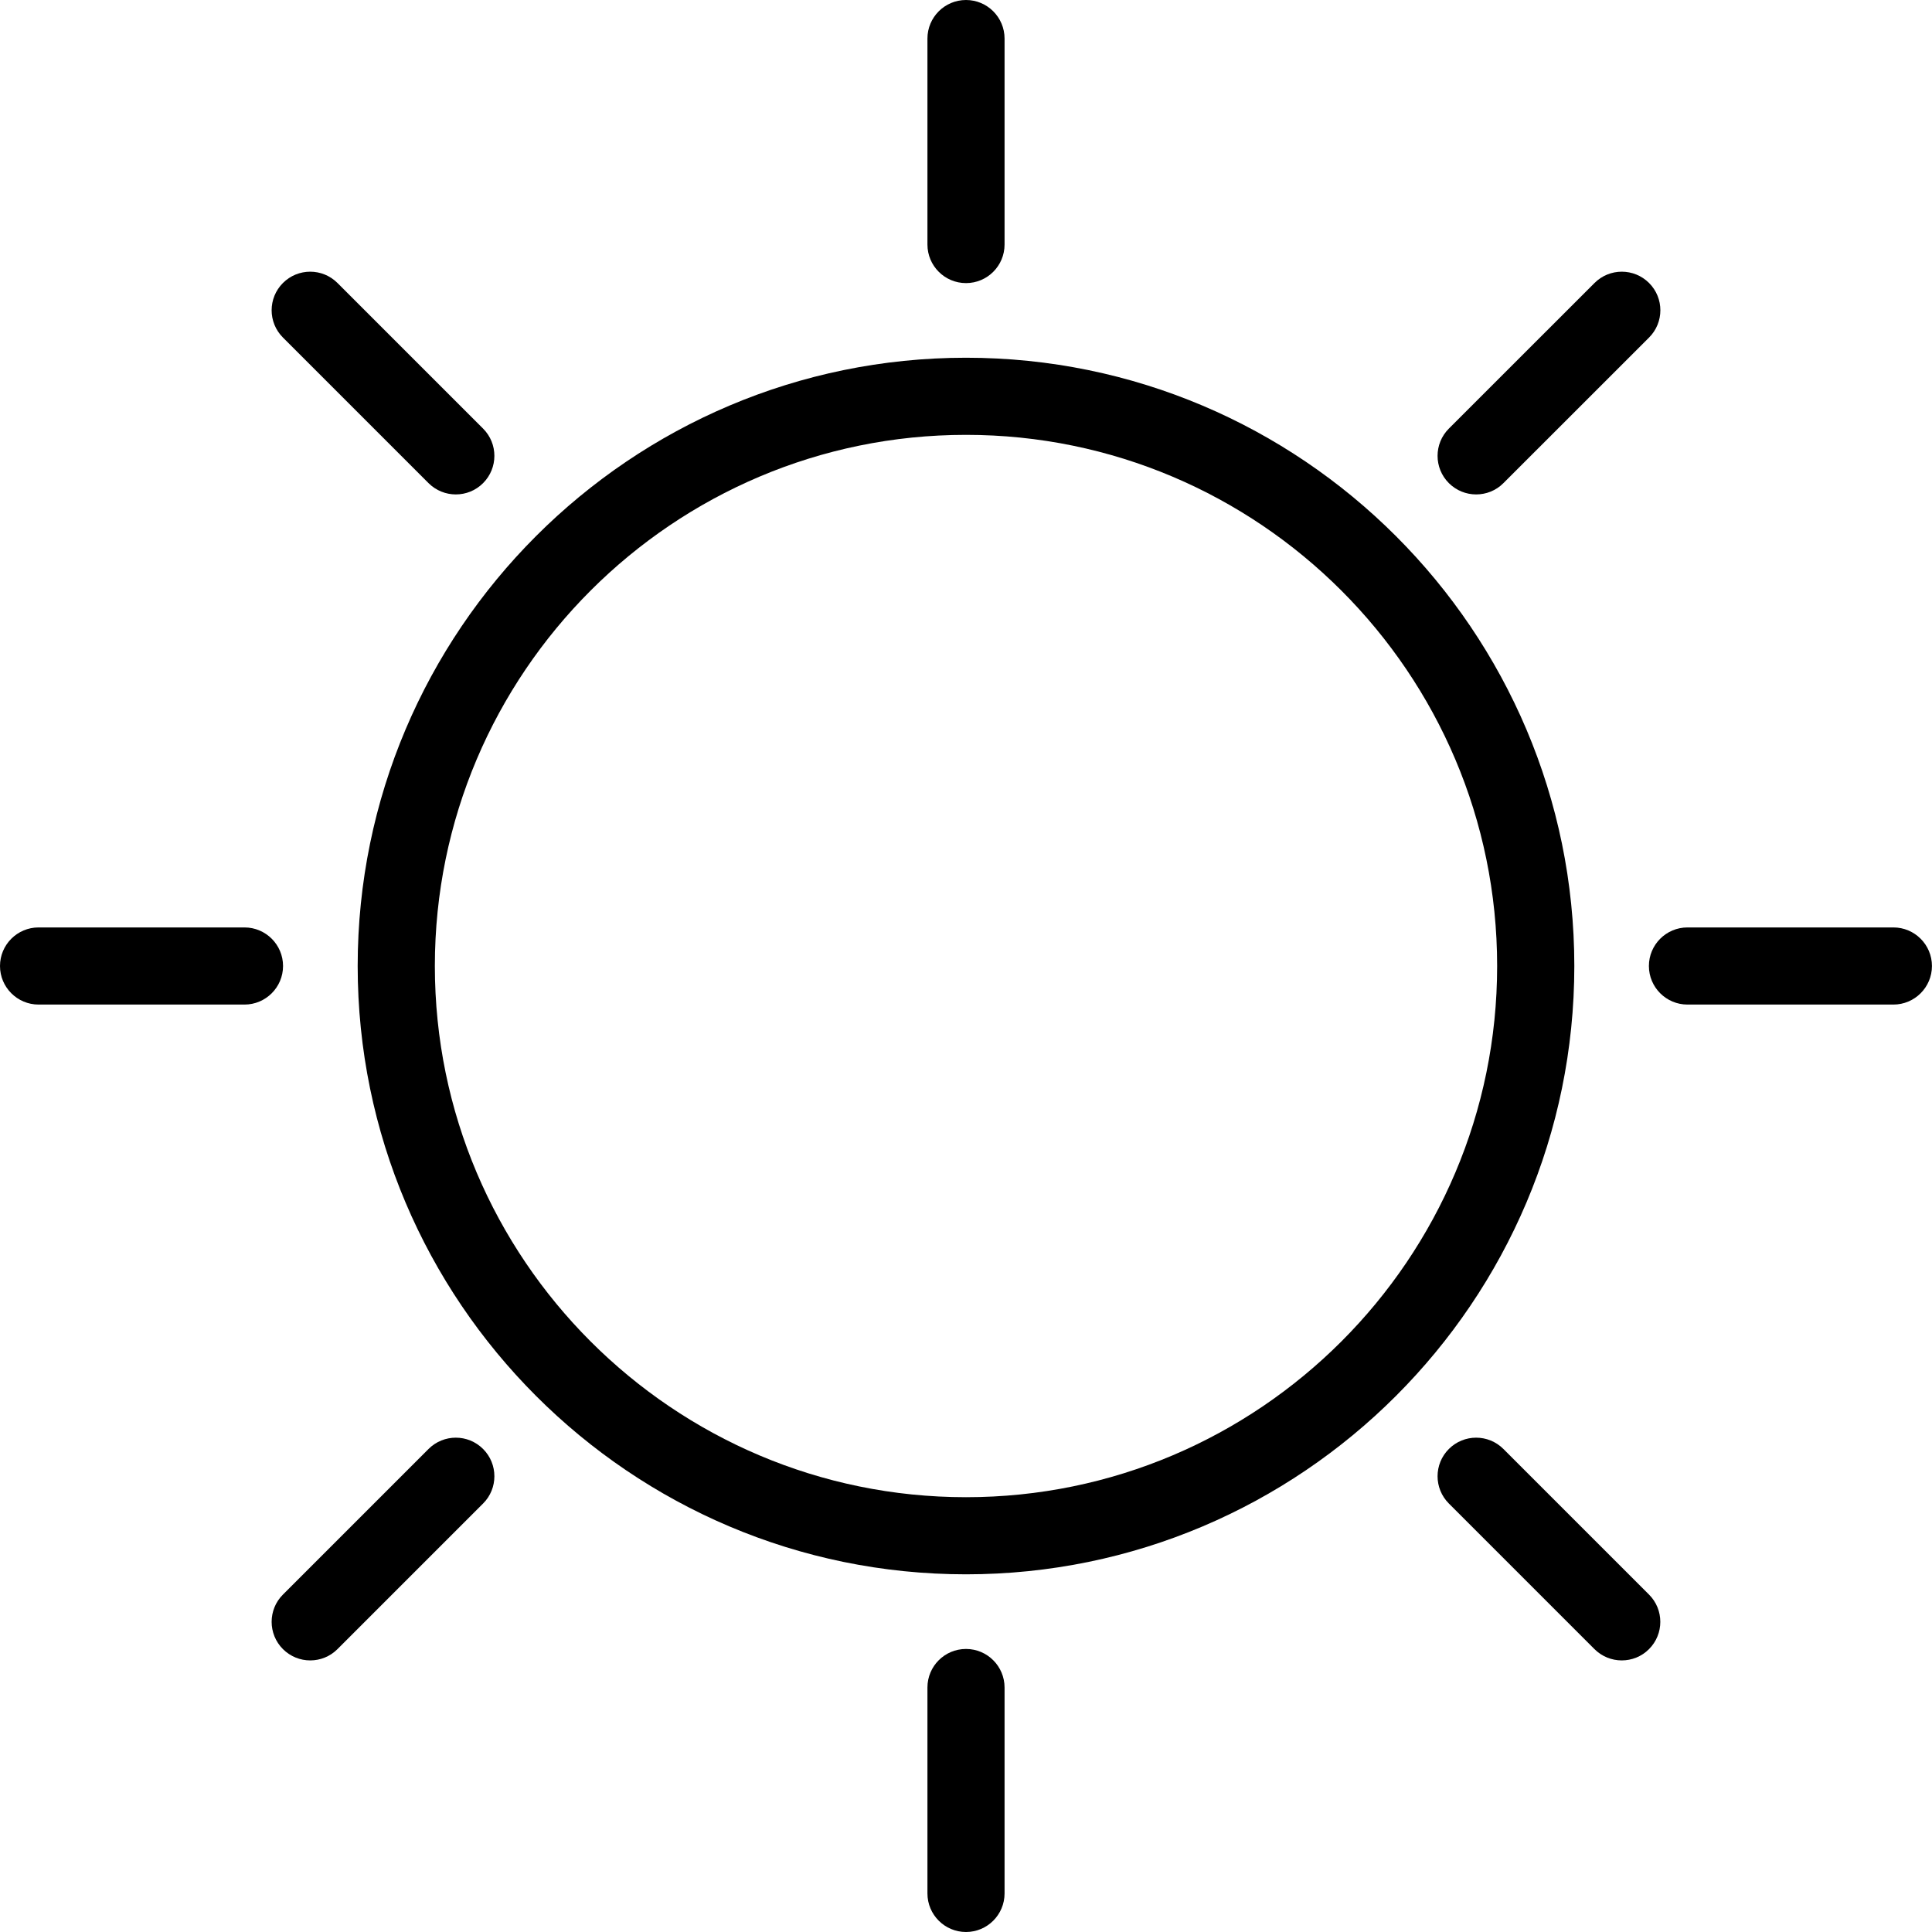 <?xml version="1.0" encoding="UTF-8"?>
<svg id="icon" xmlns="http://www.w3.org/2000/svg" viewBox="0 0 357.74 357.74">
  <defs>
    <style>
      .cls-1 {
        fill: none;
      }

      .cls-1, .cls-2 {
        stroke-width: 0px;
      }
    </style>
  </defs>
  <rect id="_Transparent_Rectangle_" data-name=" Transparent Rectangle " class="cls-1" x="162.86" y="162.88" width="32" height="32"/>
  <g>
    <path class="cls-2" d="m178.87,291.51c-62.11,0-112.64-50.53-112.64-112.64s50.53-112.63,112.64-112.63,112.64,50.53,112.64,112.63c0,62.11-50.53,112.64-112.64,112.64Zm0-210.99c-54.23,0-98.35,44.12-98.35,98.35s44.12,98.36,98.35,98.36,98.35-44.12,98.35-98.36c0-54.23-44.12-98.35-98.35-98.35Z"/>
    <g>
      <g>
        <path class="cls-2" d="m178.87,357.74c-3.94,0-7.14-3.2-7.14-7.14v-38.13c0-3.95,3.2-7.14,7.14-7.14s7.14,3.2,7.14,7.14v38.13c0,3.94-3.2,7.14-7.14,7.14Z"/>
        <path class="cls-2" d="m178.87,52.42c-3.94,0-7.14-3.2-7.14-7.14V7.14c0-3.94,3.2-7.14,7.14-7.14s7.14,3.2,7.14,7.14v38.14c0,3.95-3.2,7.14-7.14,7.14Z"/>
      </g>
      <g>
        <path class="cls-2" d="m350.59,186.01h-38.13c-3.94,0-7.14-3.2-7.14-7.14s3.2-7.14,7.14-7.14h38.13c3.94,0,7.14,3.2,7.14,7.14s-3.2,7.14-7.14,7.14Z"/>
        <path class="cls-2" d="m45.27,186.01H7.14c-3.94,0-7.14-3.2-7.14-7.14s3.2-7.14,7.14-7.14h38.13c3.94,0,7.14,3.2,7.14,7.14,0,3.94-3.2,7.14-7.14,7.14Z"/>
      </g>
    </g>
    <g>
      <g>
        <path class="cls-2" d="m300.29,307.45c-1.83,0-3.65-.7-5.05-2.09l-26.96-26.96c-2.79-2.79-2.79-7.31,0-10.1,2.79-2.79,7.31-2.79,10.1,0l26.96,26.96c2.79,2.79,2.79,7.31,0,10.1-1.39,1.4-3.22,2.09-5.05,2.09Z"/>
        <path class="cls-2" d="m84.4,91.55c-1.83,0-3.65-.7-5.05-2.09l-26.96-26.96c-2.79-2.79-2.79-7.31,0-10.1,2.79-2.79,7.31-2.79,10.1,0l26.96,26.96c2.79,2.79,2.79,7.31,0,10.1-1.4,1.4-3.22,2.09-5.05,2.09Z"/>
      </g>
      <g>
        <path class="cls-2" d="m273.33,91.55c-1.83,0-3.65-.7-5.05-2.09-2.79-2.79-2.79-7.31,0-10.1l26.97-26.96c2.79-2.79,7.31-2.79,10.1,0s2.79,7.31,0,10.1l-26.97,26.96c-1.39,1.4-3.22,2.09-5.05,2.09Z"/>
        <path class="cls-2" d="m57.44,307.45c-1.83,0-3.65-.7-5.05-2.09-2.79-2.79-2.79-7.32,0-10.1l26.96-26.96c2.79-2.79,7.31-2.79,10.1,0s2.79,7.32,0,10.1l-26.96,26.96c-1.4,1.4-3.22,2.09-5.05,2.09Z"/>
      </g>
    </g>
  </g>
</svg>